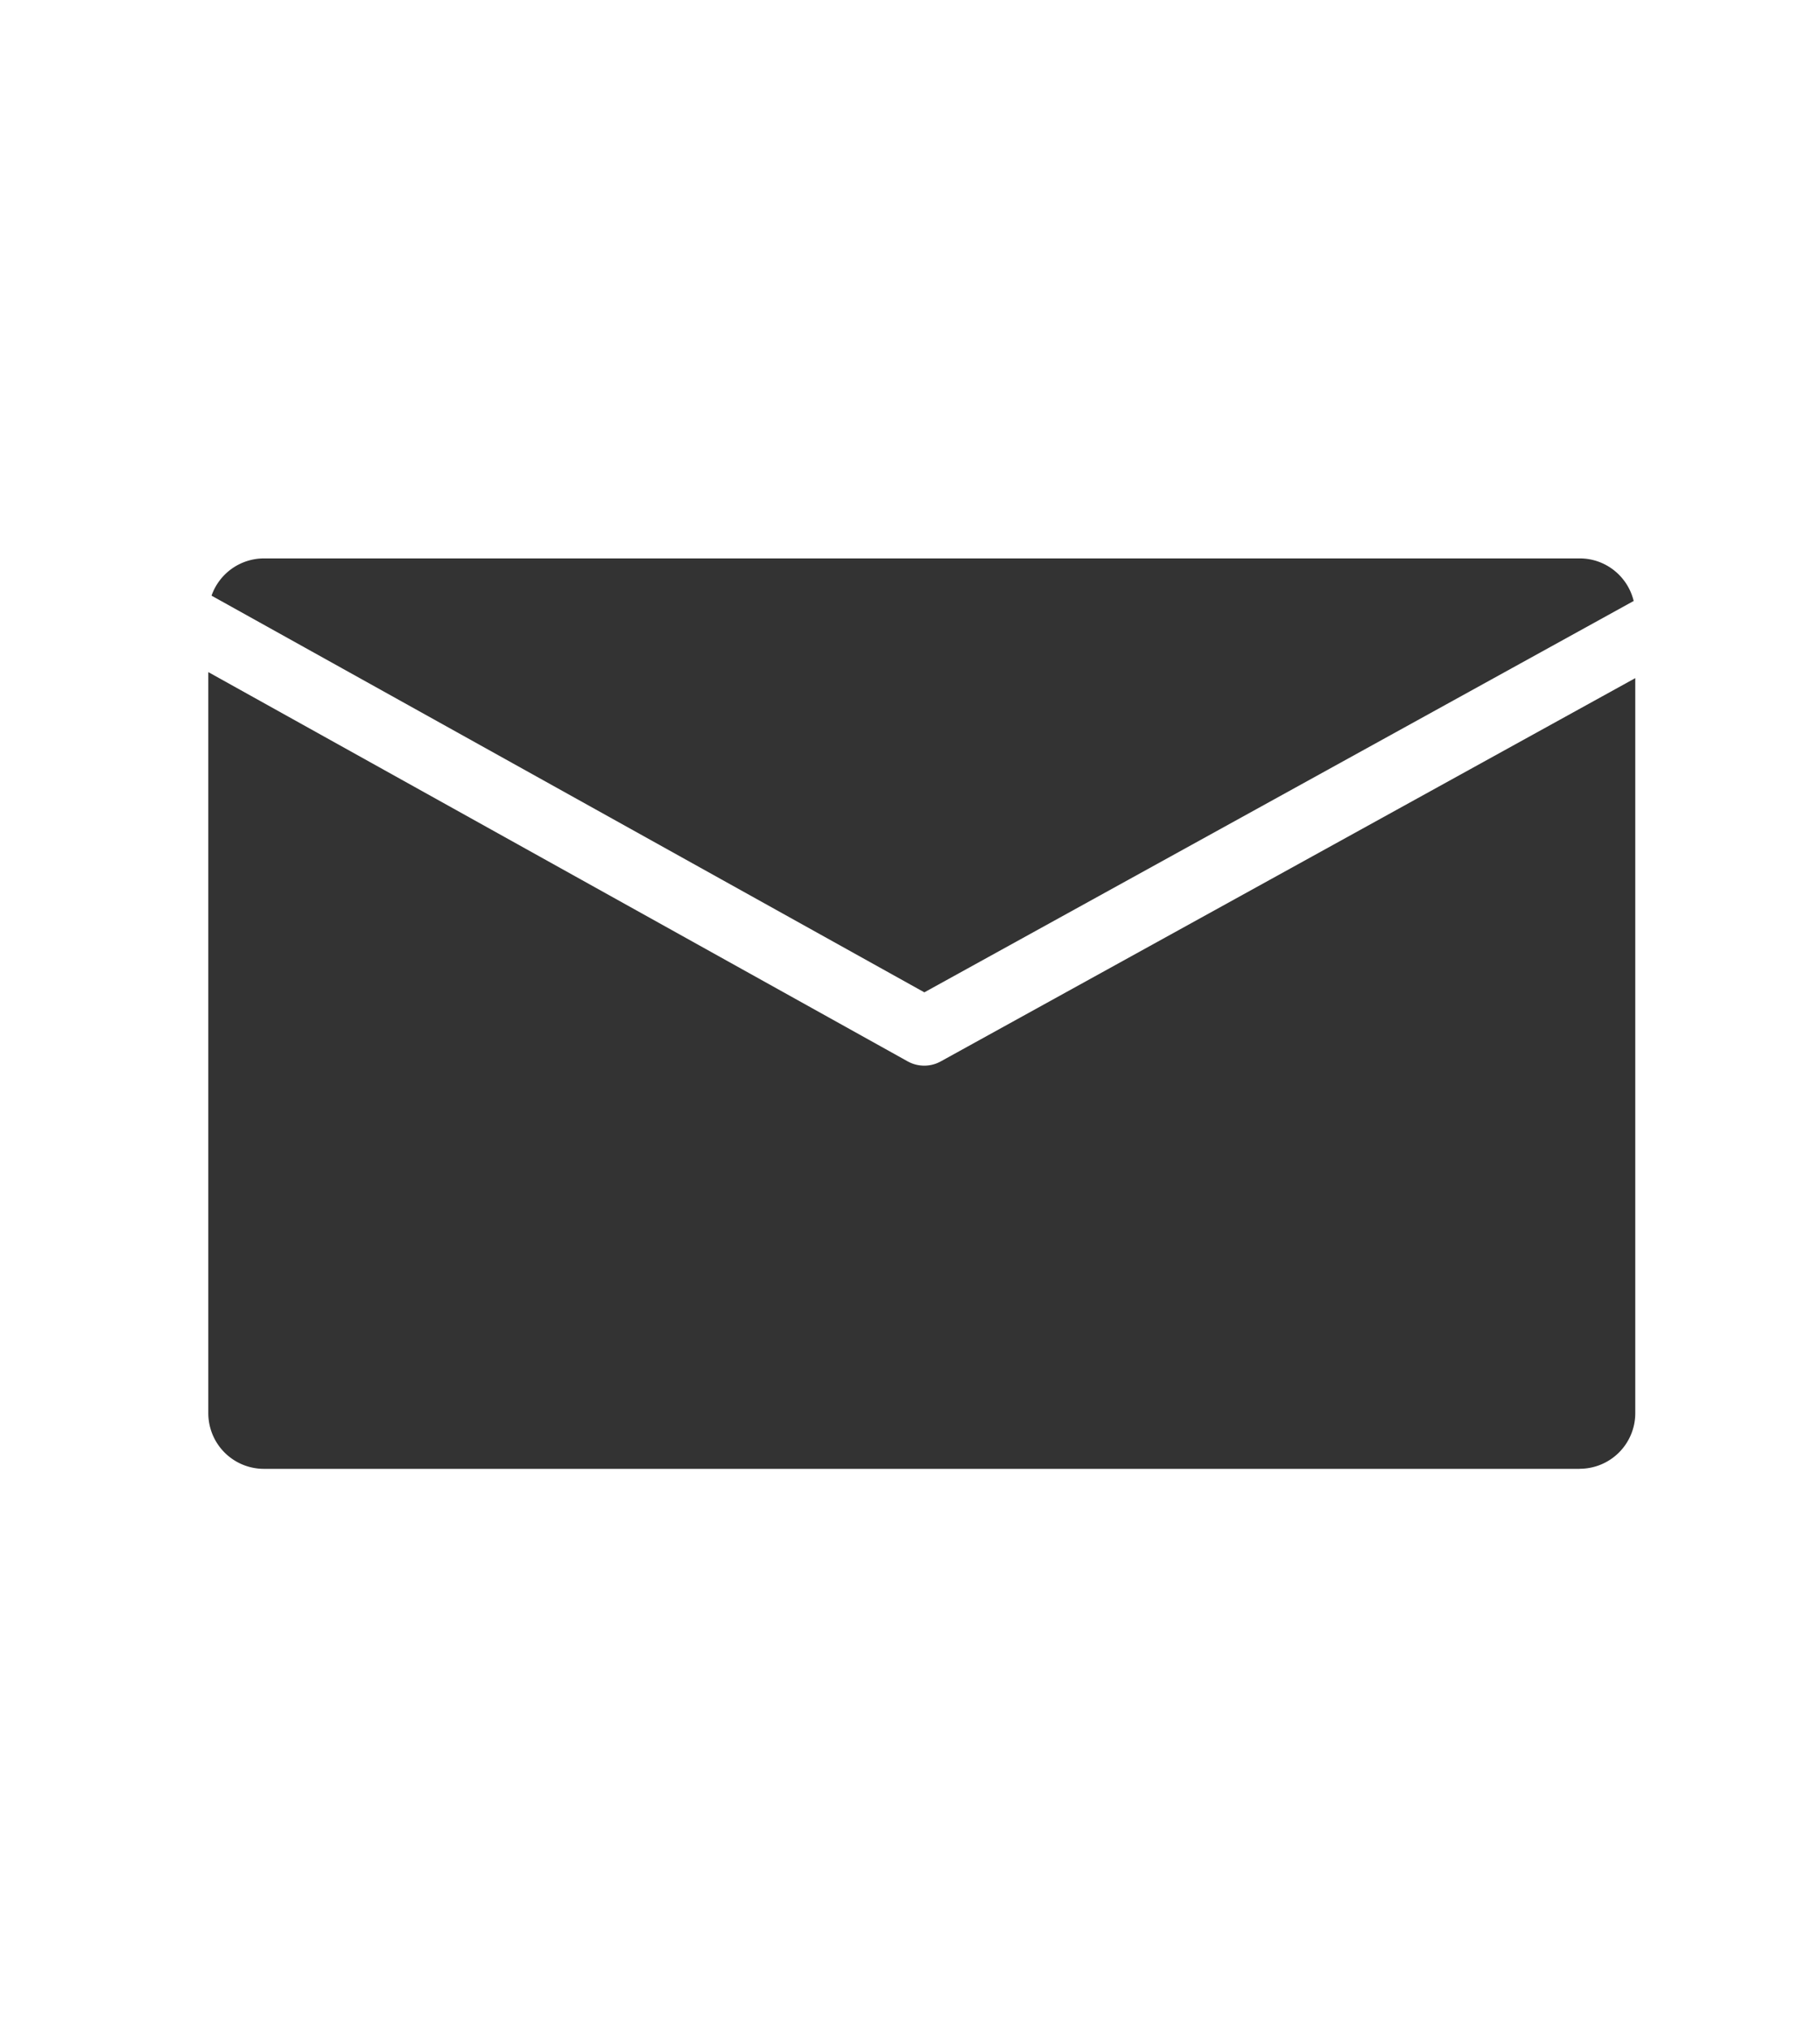 <svg xmlns="http://www.w3.org/2000/svg" width="26" height="29" viewBox="0 0 26 29">
    <path fill="#333" fill-rule="evenodd" d="M22.568 20.98H3.77a.794.794 0 0 1-.794-.794V9.6l9.991 5.56a.488.488 0 0 0 .473 0l9.921-5.474v10.5a.794.794 0 0 1-.793.793M3.77 7.976h18.798c.373 0 .687.26.77.608l-10.133 5.59L3.022 8.508a.794.794 0 0 1 .748-.532"/>
</svg>

